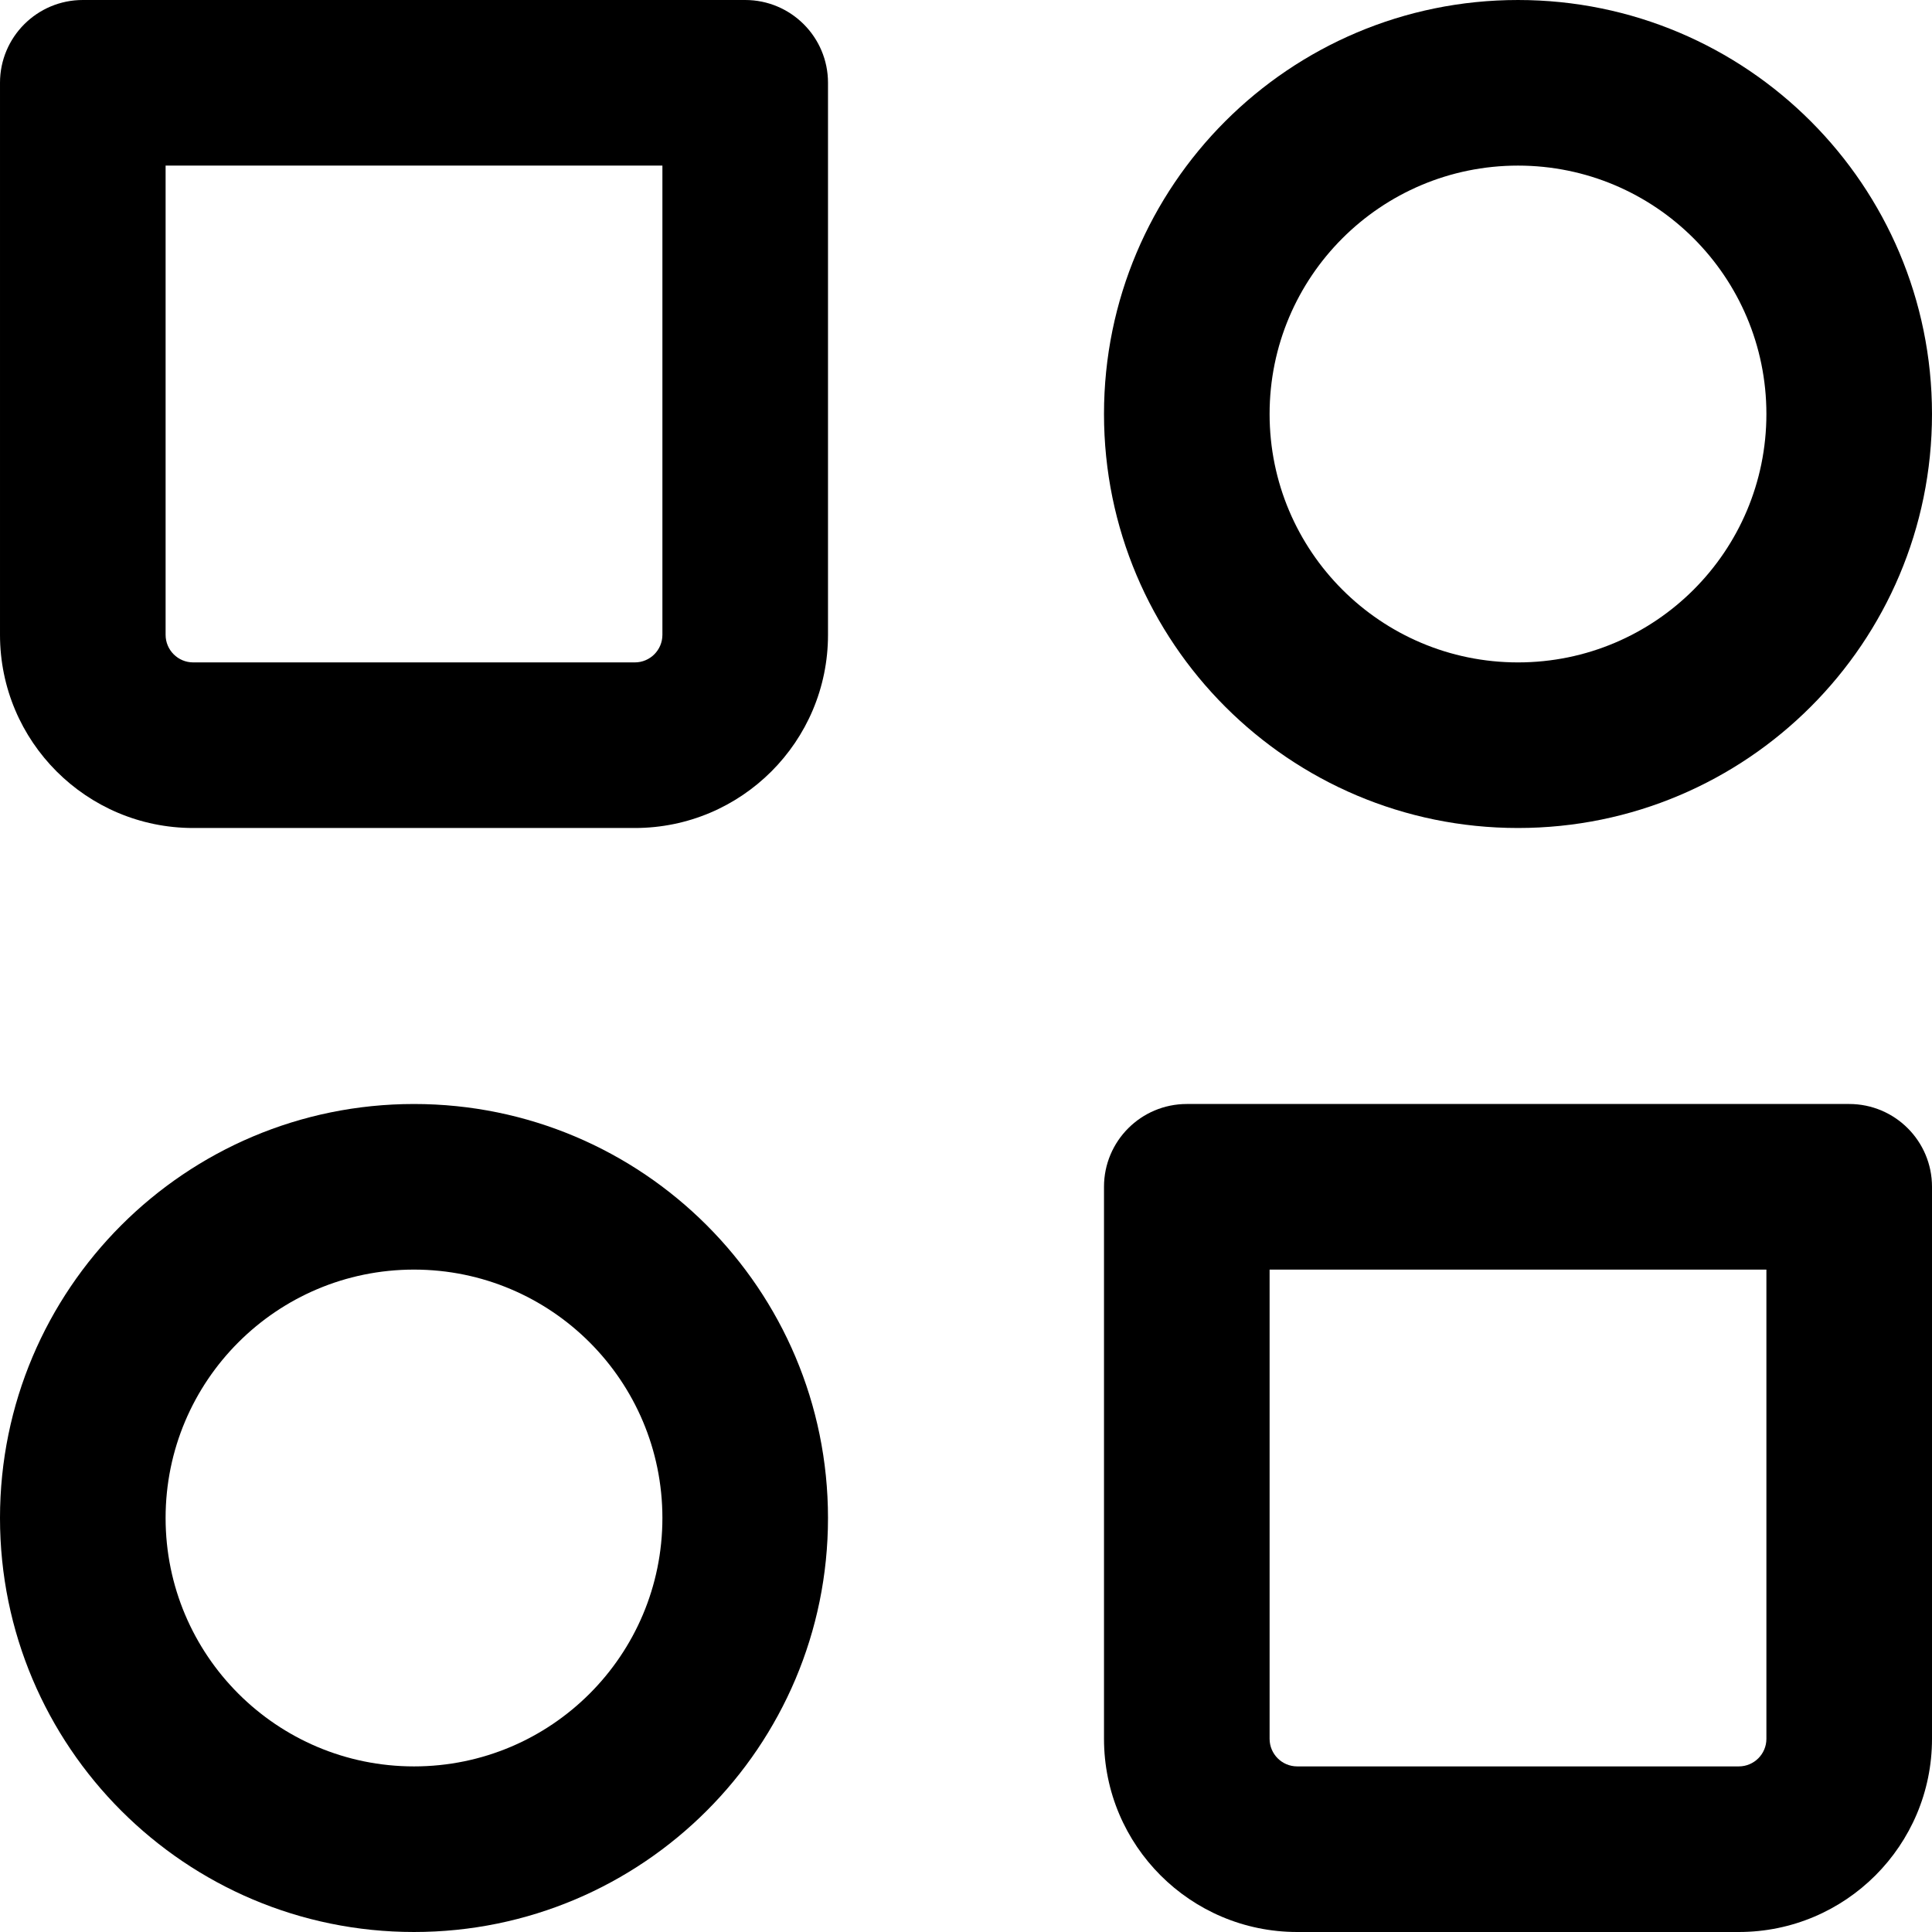 <!-- Generated by IcoMoon.io -->
<svg version="1.1" xmlns="http://www.w3.org/2000/svg" width="1024" height="1024" viewBox="0 0 1024 1024">
<title></title>
<g id="icomoon-ignore">
</g>
<path d="M804.57 87.772c-72.71 0-131.657 58.945-131.657 131.657s58.947 131.657 131.657 131.657c72.71 0 131.657-58.945 131.657-131.657s-58.947-131.657-131.657-131.657zM585.142 219.429c0-121.188 98.239-219.428 219.428-219.428s219.428 98.241 219.428 219.428c0 121.188-98.239 219.428-219.428 219.428s-219.428-98.241-219.428-219.428z"></path>
<path d="M219.429 672.914c-72.712 0-131.657 58.947-131.657 131.657s58.945 131.657 131.657 131.657c72.712 0 131.657-58.947 131.657-131.657s-58.945-131.657-131.657-131.657zM0 804.571c0-121.189 98.241-219.428 219.428-219.428s219.428 98.239 219.428 219.428c0 121.189-98.241 219.428-219.428 219.428s-219.428-98.239-219.428-219.428z"></path>
<path d="M585.142 629.028c0-24.237 19.648-43.886 43.886-43.886h351.086c24.237 0 43.886 19.648 43.886 43.886v292.571c0 56.554-45.845 102.4-102.4 102.4h-234.057c-56.554 0-102.4-45.845-102.4-102.4v-292.571zM672.913 672.914v248.685c0 8.080 6.547 14.629 14.629 14.629h234.057c8.080 0 14.629-6.547 14.629-14.629v-248.685h-263.314z"></path>
<path d="M0 43.886c0-24.237 19.648-43.886 43.886-43.886h351.086c24.237 0 43.886 19.648 43.886 43.886v292.571c0 56.554-45.845 102.4-102.4 102.4h-234.057c-56.554 0-102.4-45.845-102.4-102.4v-292.571zM87.772 87.772v248.685c0 8.079 6.55 14.629 14.629 14.629h234.057c8.079 0 14.629-6.55 14.629-14.629v-248.685h-263.314z"></path>
</svg>
